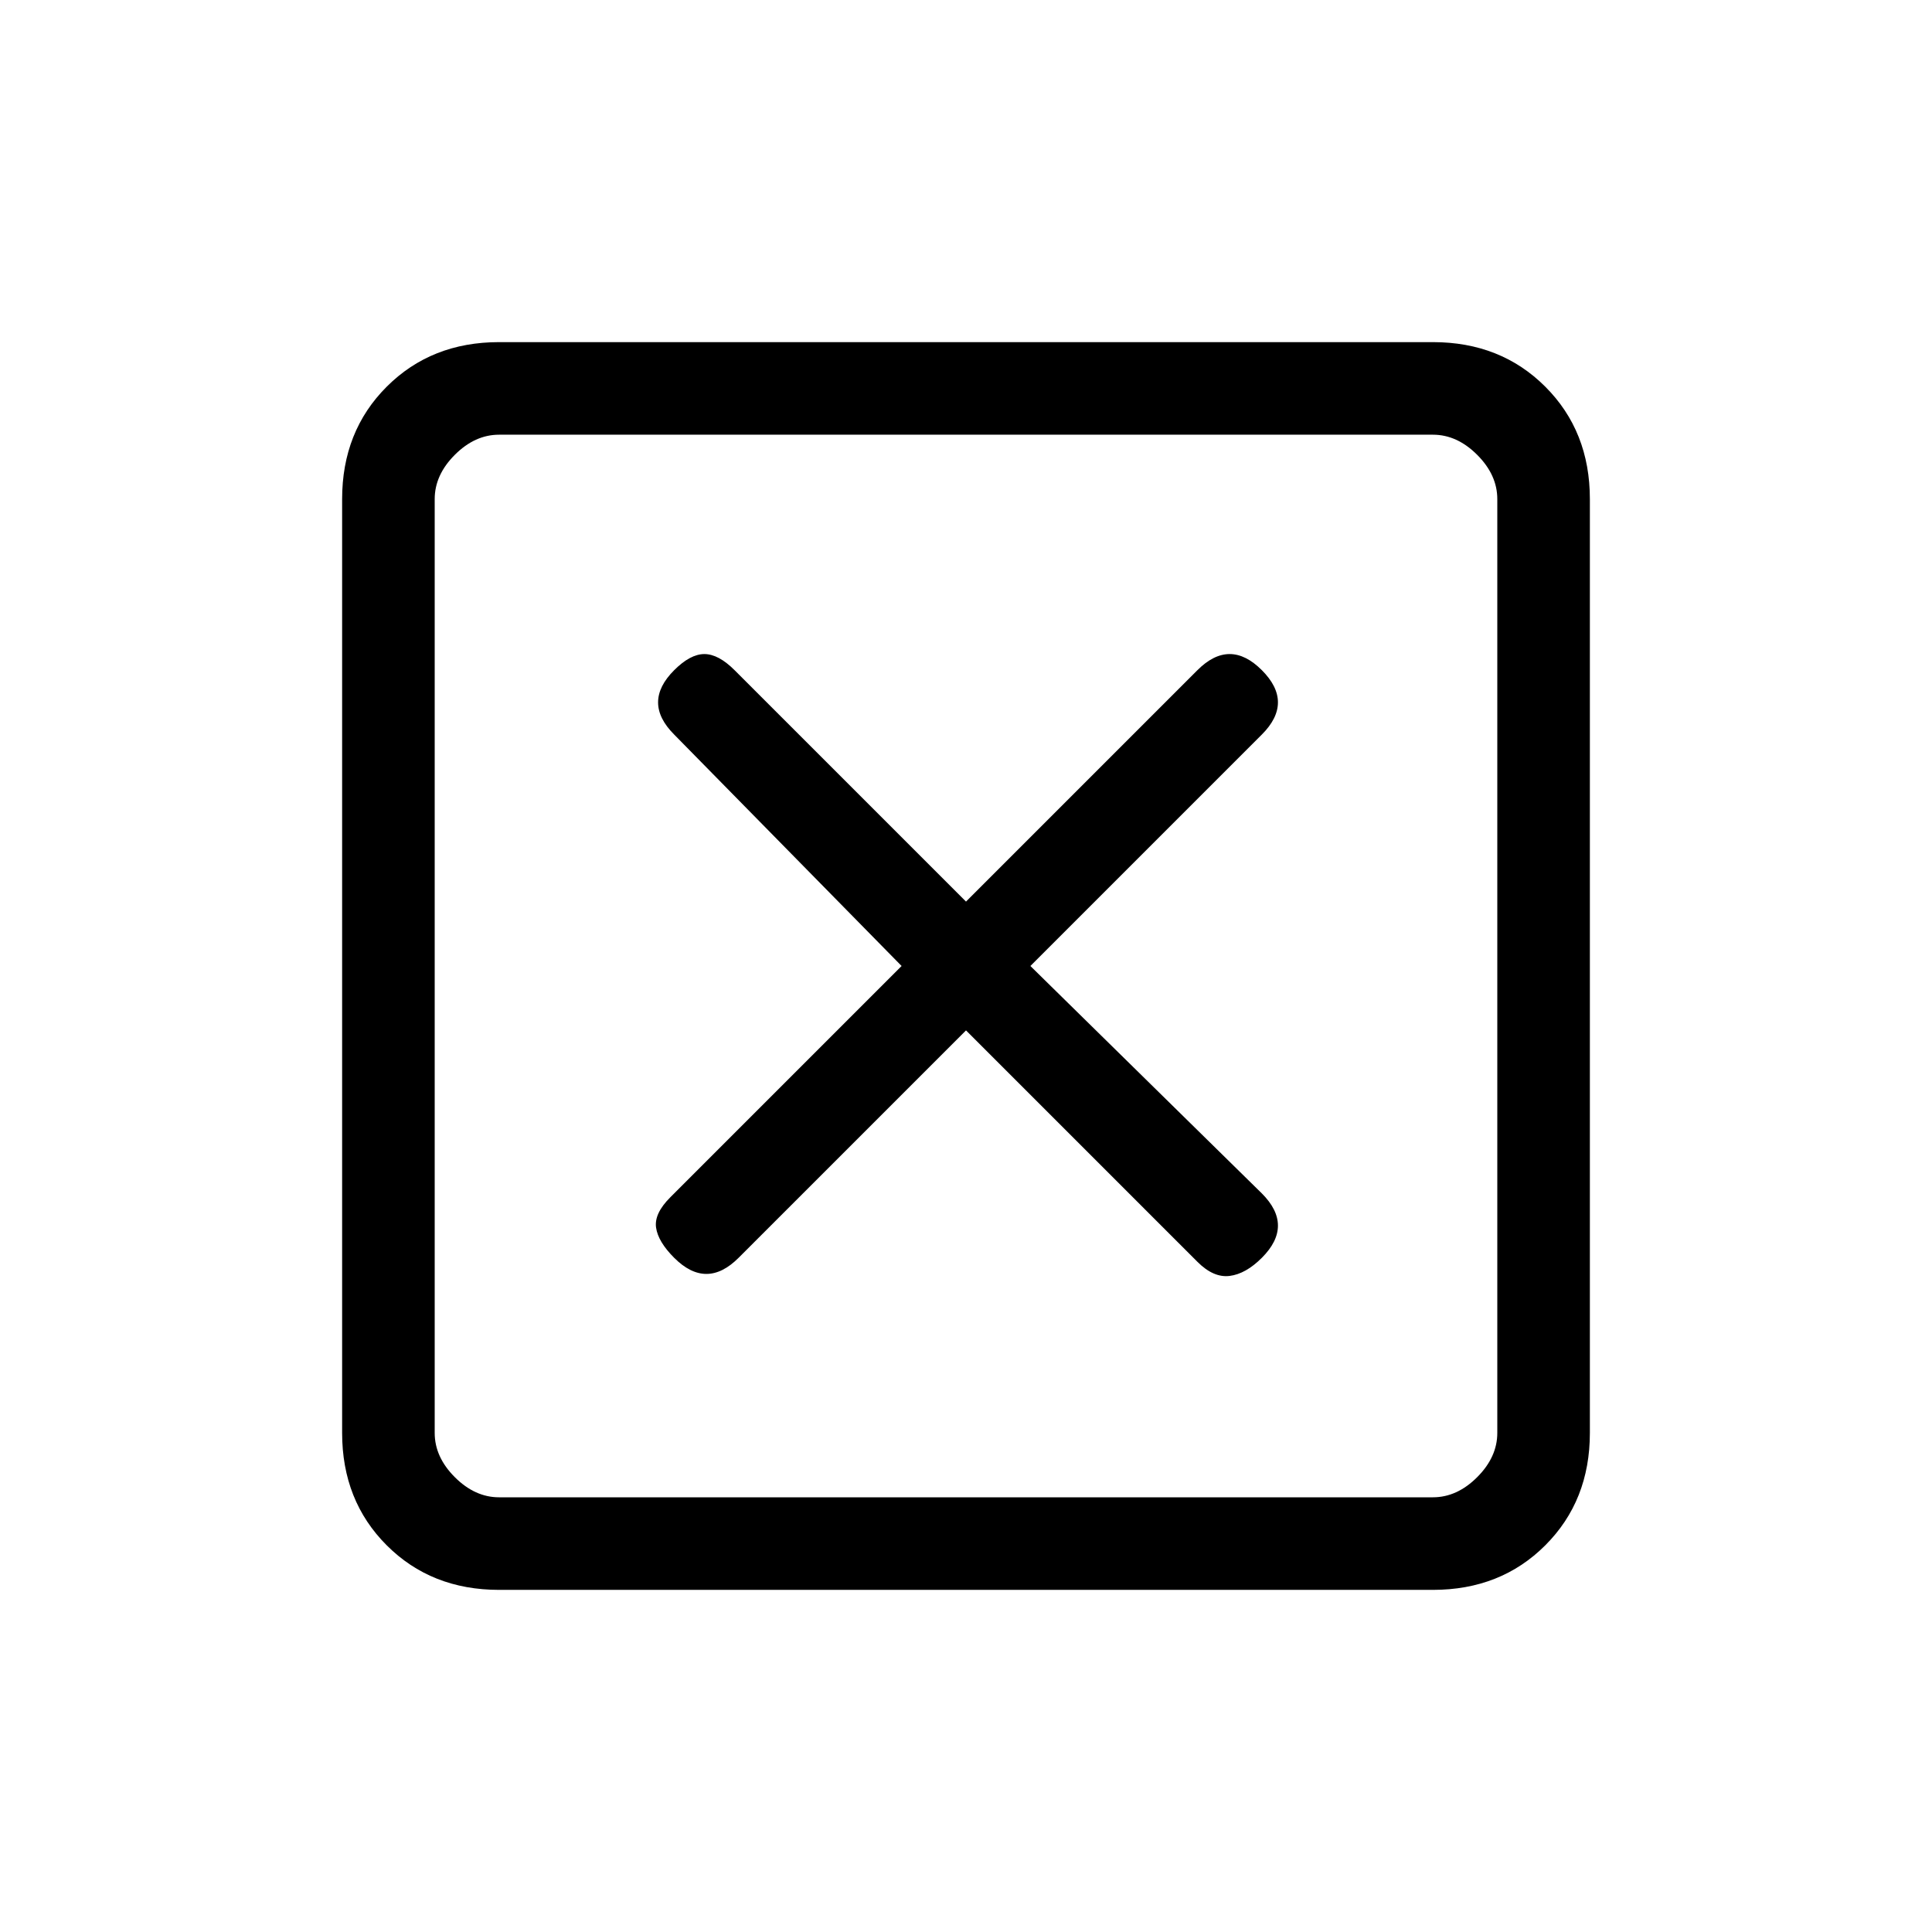 <svg xmlns="http://www.w3.org/2000/svg" height="20" viewBox="0 -960 960 960" width="20"><path d="m480-448 115 115q8 8 16 7t16-9q8-8 8-16t-8-16L512-480l115-115q8-8 8-16t-8-16q-8-8-16-8t-16 8L480-512 365-627q-8-8-15-8t-15 8q-8 8-8 16t8 16l113 115-115 115q-8 8-7 15t9 15q8 8 16 8t16-8l113-113ZM248-170q-33.7 0-55.85-22.15T170-248v-464q0-33.7 22.15-55.85T248-790h464q33.7 0 55.85 22.15T790-712v464q0 33.7-22.15 55.85T712-170H248Zm0-46h464q12 0 22-10t10-22v-464q0-12-10-22t-22-10H248q-12 0-22 10t-10 22v464q0 12 10 22t22 10Zm-32-528v528-528Z"/></svg>
